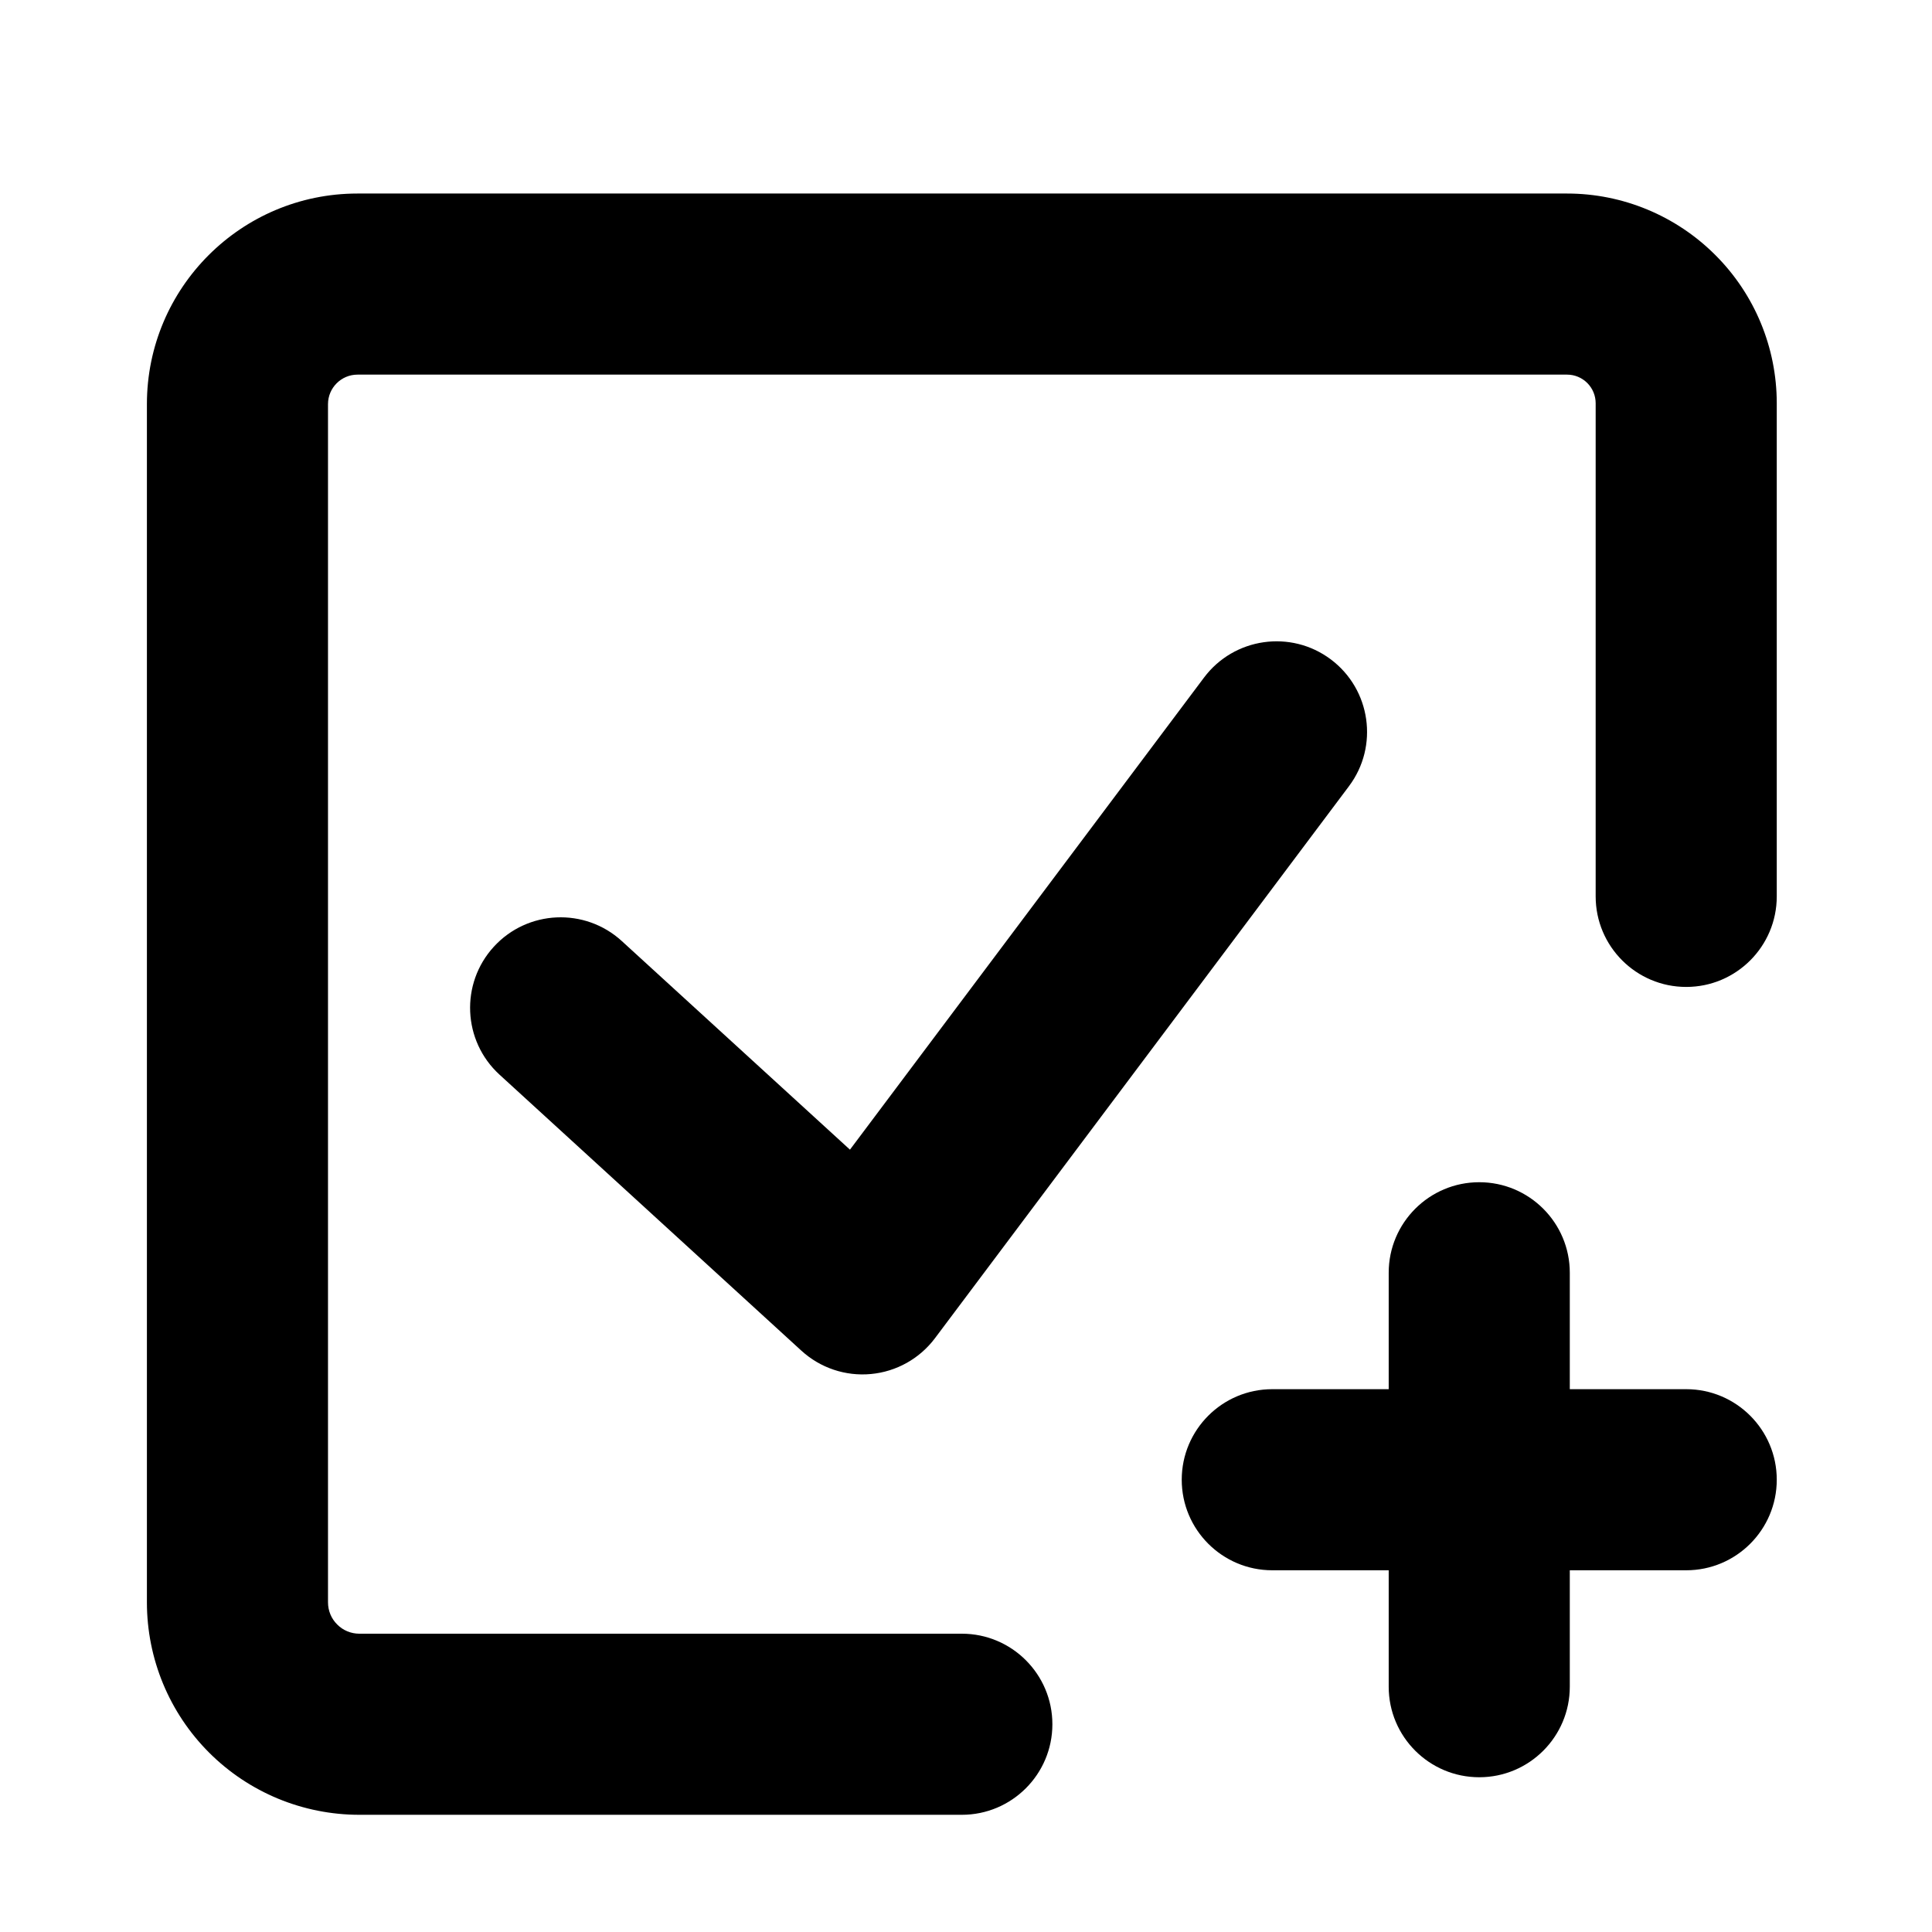 <?xml version="1.0" encoding="UTF-8" standalone="no"?>
<!DOCTYPE svg PUBLIC "-//W3C//DTD SVG 1.1//EN" "http://www.w3.org/Graphics/SVG/1.1/DTD/svg11.dtd">
<svg width="100%" height="100%" viewBox="0 0 32 32" version="1.1" xmlns="http://www.w3.org/2000/svg" xmlns:xlink="http://www.w3.org/1999/xlink" xml:space="preserve" xmlns:serif="http://www.serif.com/" style="fill-rule:evenodd;clip-rule:evenodd;stroke-linejoin:round;stroke-miterlimit:2;">
    <g id="Layer1">
        <g transform="matrix(1.714,0,0,1.714,-397.143,-350.235)">
            <path d="M241,220.125L235.178,220.125C235.097,220.125 235.02,220.093 234.964,220.036C234.907,219.98 234.875,219.903 234.875,219.822L234.875,208.243C234.875,208.086 235.003,207.958 235.16,207.958C235.16,207.958 246.849,207.958 246.849,207.958C246.922,207.958 246.992,207.987 247.044,208.039C247.096,208.091 247.125,208.161 247.125,208.235L247.125,213C247.125,213.483 247.517,213.875 248,213.875C248.483,213.875 248.875,213.483 248.875,213C248.875,213 248.875,209.956 248.875,208.235C248.875,207.697 248.662,207.182 248.281,206.802C247.901,206.422 247.386,206.208 246.849,206.208C244.219,206.208 237.797,206.208 235.16,206.208C234.036,206.208 233.125,207.119 233.125,208.243C233.125,210.858 233.125,217.191 233.125,219.822C233.125,220.367 233.341,220.889 233.726,221.274C234.111,221.659 234.633,221.875 235.178,221.875L241,221.875C241.483,221.875 241.875,221.483 241.875,221C241.875,220.517 241.483,220.125 241,220.125Z"/>
        </g>
        <g transform="matrix(1.714,0,0,1.714,-397.143,-350.857)">
            <path d="M245.125,217L245.125,221C245.125,221.483 245.517,221.875 246,221.875C246.483,221.875 246.875,221.483 246.875,221L246.875,217C246.875,216.517 246.483,216.125 246,216.125C245.517,216.125 245.125,216.517 245.125,217Z"/>
        </g>
        <g transform="matrix(1.714,0,0,1.714,-397.143,-350.857)">
            <path d="M244,219.875L248,219.875C248.483,219.875 248.875,219.483 248.875,219C248.875,218.517 248.483,218.125 248,218.125L244,218.125C243.517,218.125 243.125,218.517 243.125,219C243.125,219.483 243.517,219.875 244,219.875Z"/>
        </g>
        <g transform="matrix(1,0,0,1,-4.714,-0.878)">
            <path d="M12.988,18.678L17.988,23.25C18.3,23.535 18.718,23.676 19.14,23.636C19.561,23.597 19.946,23.381 20.2,23.043L27.057,13.9C27.554,13.238 27.419,12.297 26.757,11.8C26.095,11.303 25.154,11.438 24.657,12.1L18.792,19.92C18.792,19.92 15.012,16.464 15.012,16.464C14.401,15.906 13.452,15.948 12.893,16.559C12.334,17.17 12.377,18.12 12.988,18.678Z"/>
        </g>
    </g>
</svg>
